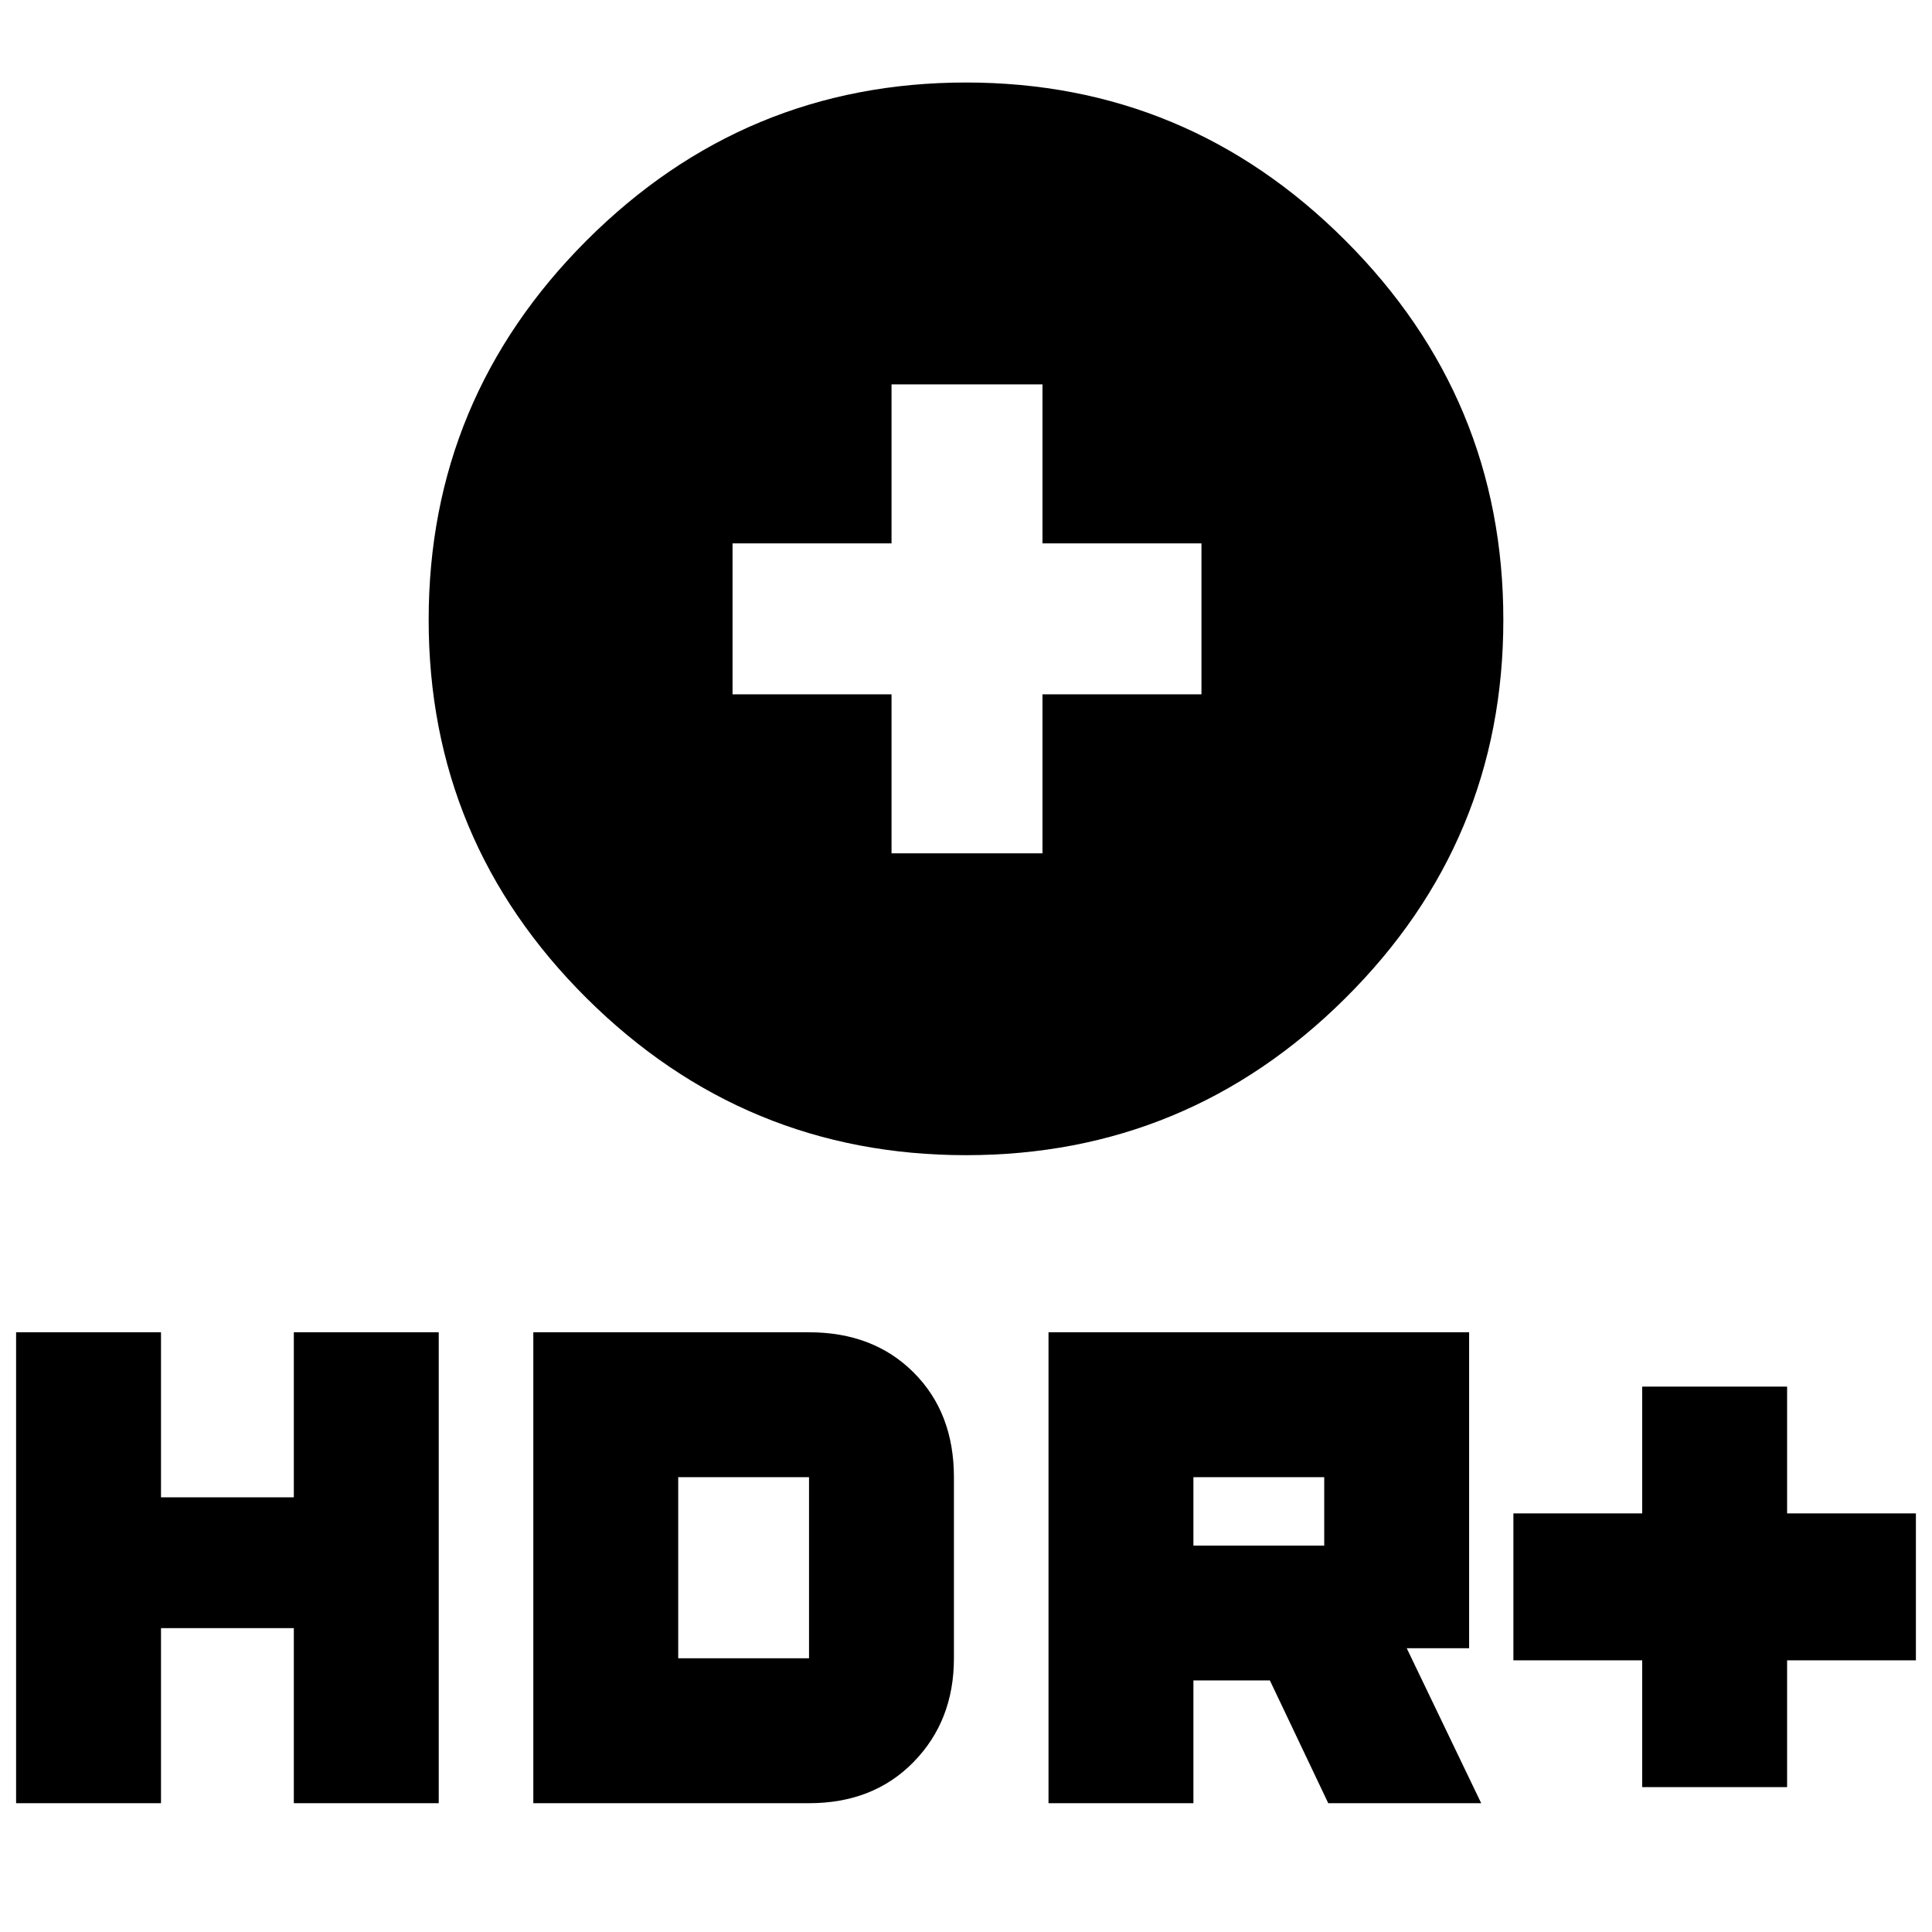 <svg xmlns="http://www.w3.org/2000/svg" height="24" width="24"><path d="M12 14.35Q9.25 14.35 7.287 12.4Q5.325 10.45 5.325 7.7Q5.325 4.95 7.287 2.987Q9.25 1.025 12 1.025Q14.75 1.025 16.712 2.987Q18.675 4.95 18.675 7.7Q18.675 10.45 16.712 12.4Q14.75 14.35 12 14.35ZM11.075 10.6H12.95V8.625H14.925V6.75H12.95V4.775H11.075V6.75H9.1V8.625H11.075ZM20.4 22.2V20.625H18.8V18.8H20.4V17.225H22.2V18.8H23.8V20.625H22.2V22.2ZM13.025 22.4V16.55H18.25V20.475H17.475L18.4 22.4H16.5L15.775 20.875H14.825V22.4ZM14.825 19.2H16.45V18.35H14.825ZM0.2 22.4V16.55H2V18.6H3.65V16.55H5.45V22.4H3.65V20.225H2V22.4ZM6.625 22.4V16.55H10.05Q10.85 16.55 11.35 17.05Q11.85 17.55 11.85 18.35V20.6Q11.85 21.375 11.35 21.887Q10.85 22.4 10.05 22.4ZM8.425 20.6H10.05Q10.05 20.6 10.05 20.6Q10.05 20.6 10.05 20.6V18.35Q10.05 18.35 10.05 18.35Q10.05 18.35 10.05 18.35H8.425Z"/></svg>